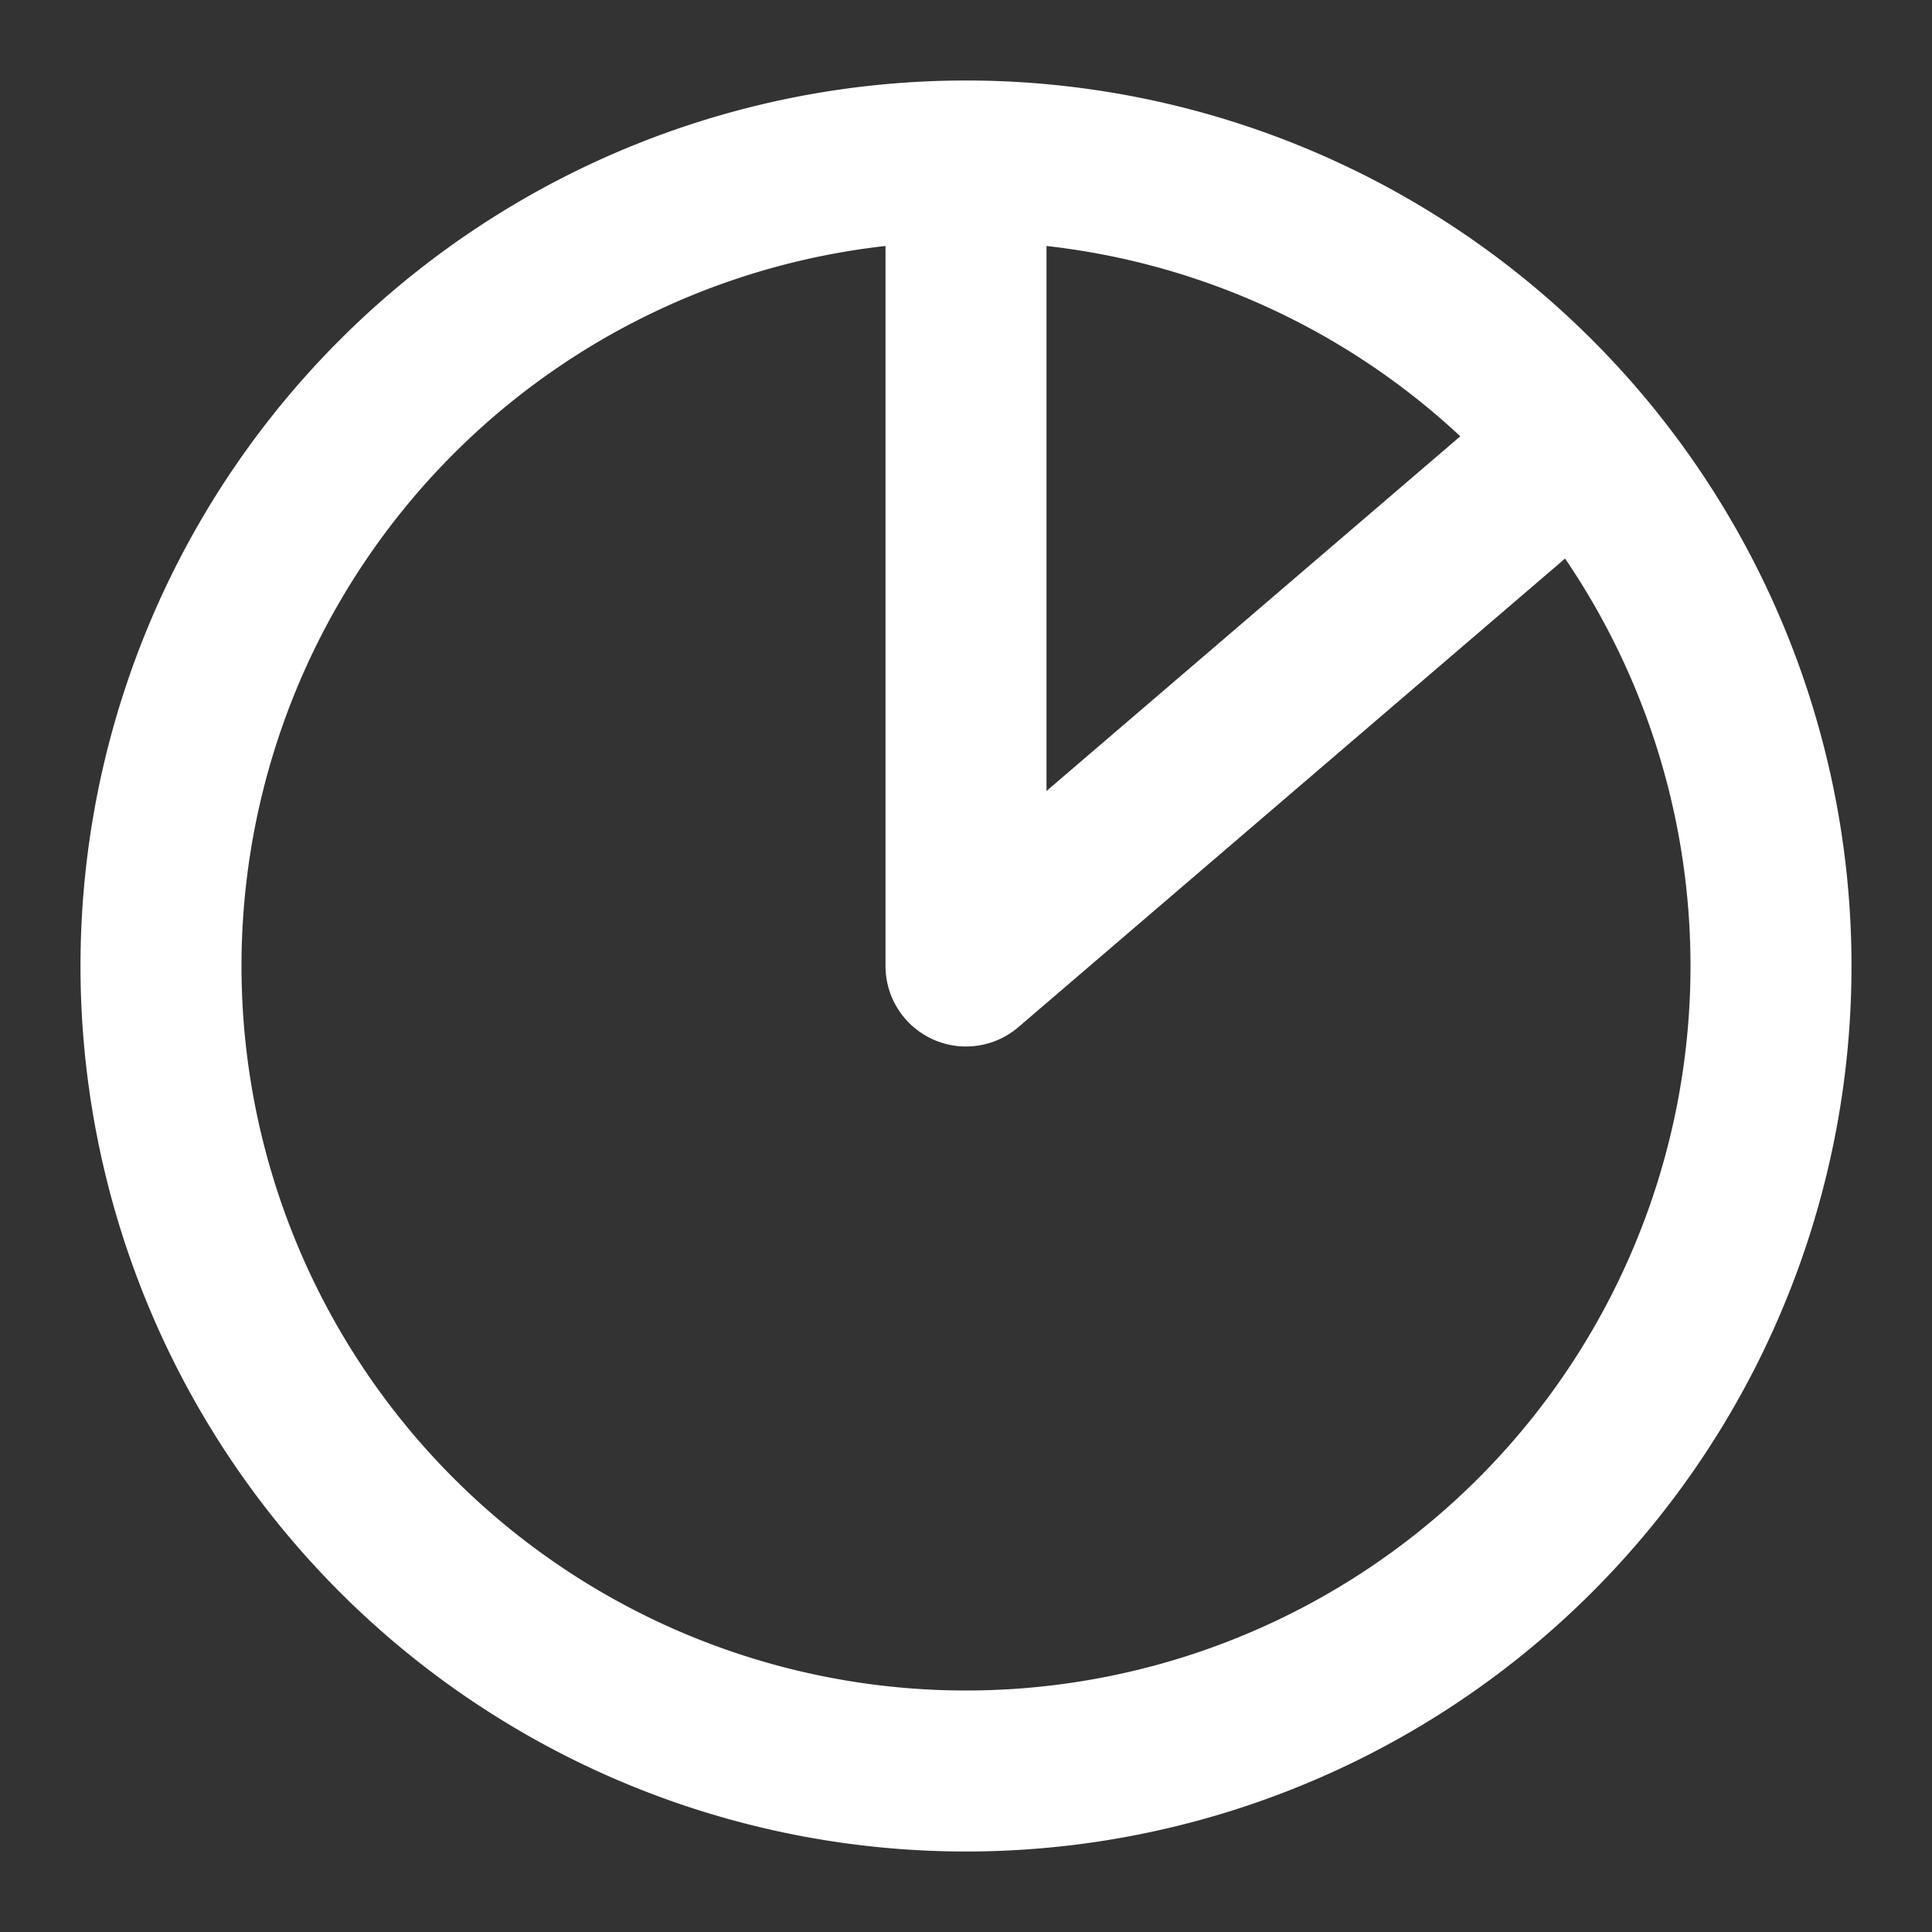 <svg xmlns="http://www.w3.org/2000/svg" width="24" height="24" viewBox="0 0 24 24" fill="none" stroke="#fff" stroke-width="2" stroke-linecap="round" stroke-linejoin="round"><rect x="0" y="0" width="24" height="24" fill="#333333" stroke="none"/><path d="M12 22a10 10 0 1 0 0-20 10 10 0 0 0 0 20z"/><path d="M19 6l-7 6V2.5"/></svg>
